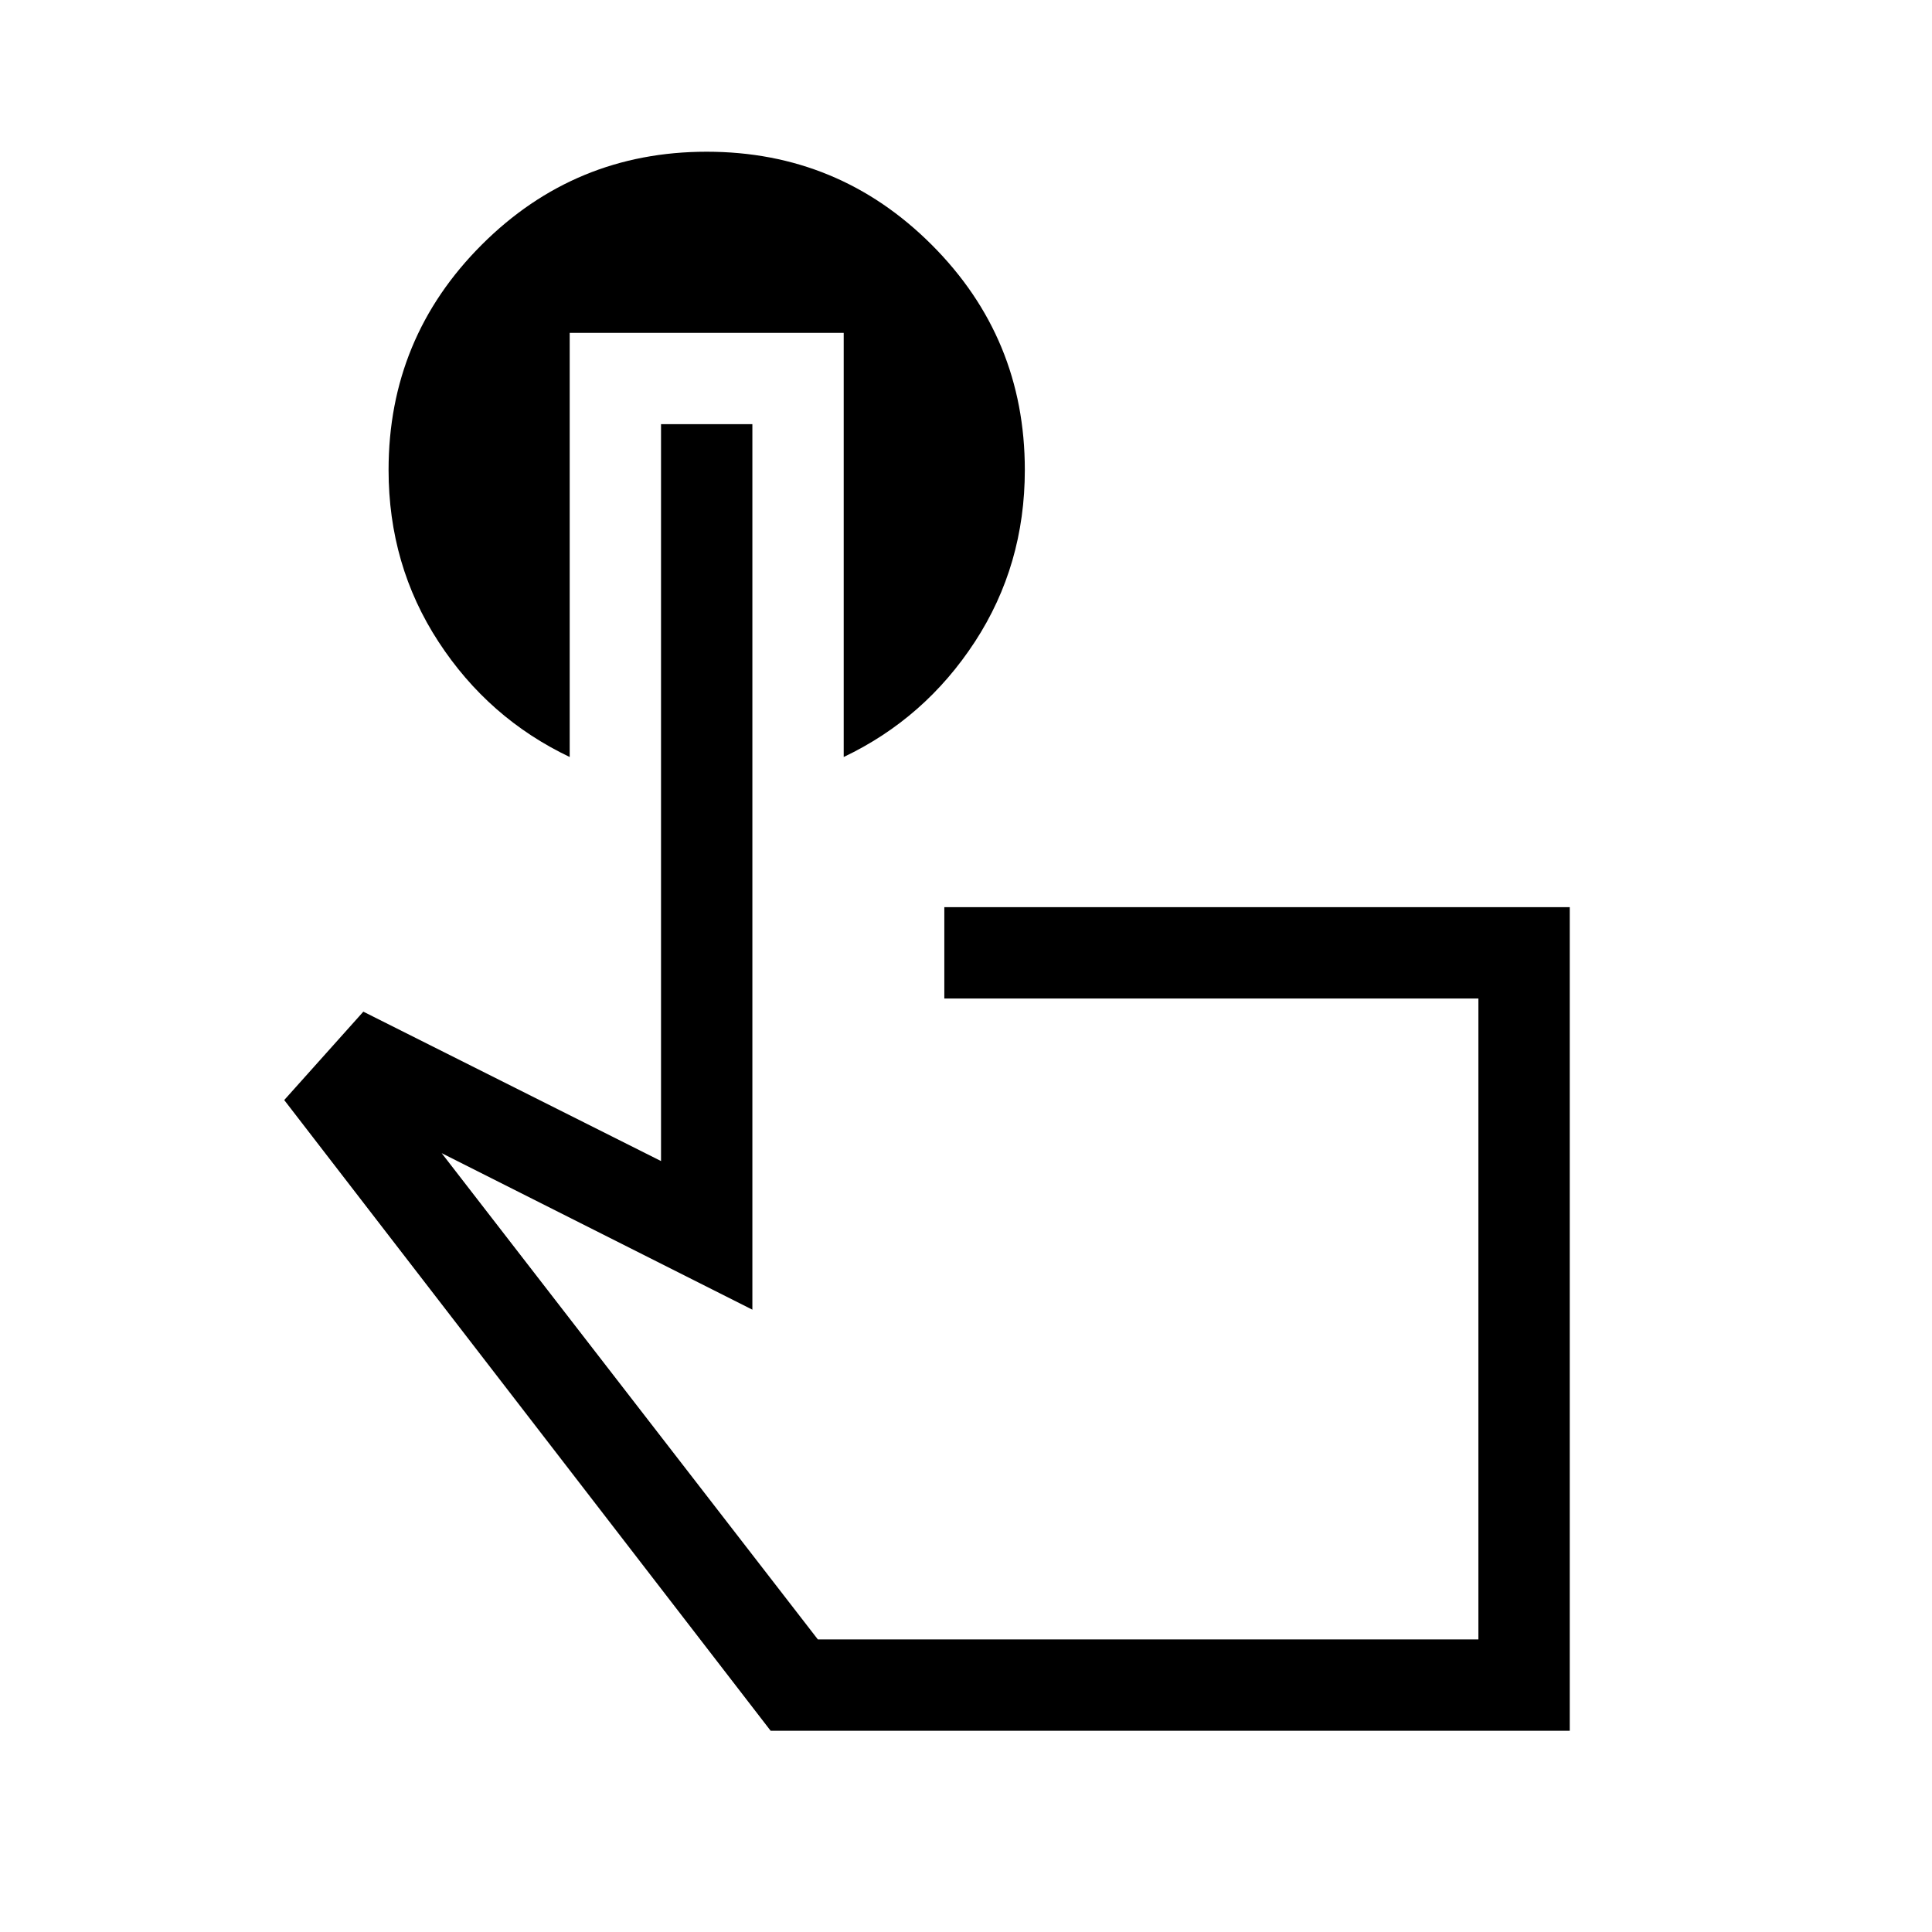 <svg xmlns="http://www.w3.org/2000/svg" width="48" height="48" viewBox="0 -960 960 960"><path d="M780-100H382.92L141.23-413.39l39.31-43.92 147.92 74.23v-366.15h45.39v440L219.46-387l186.92 241.61h328.23v-318.46H469.23v-45.38H780V-100ZM570.38-304.62Zm-287.3-489.99v210.76q-40.39-19.23-65.19-57.26-24.81-38.04-24.81-85.39 0-65.59 46.26-111.85 46.26-46.26 111.81-46.26 65.55 0 111.82 46.26 46.26 46.26 46.26 111.85 0 47.35-24.81 85.39-24.81 38.03-65.19 57.26v-210.76H283.08Z"/></svg>
